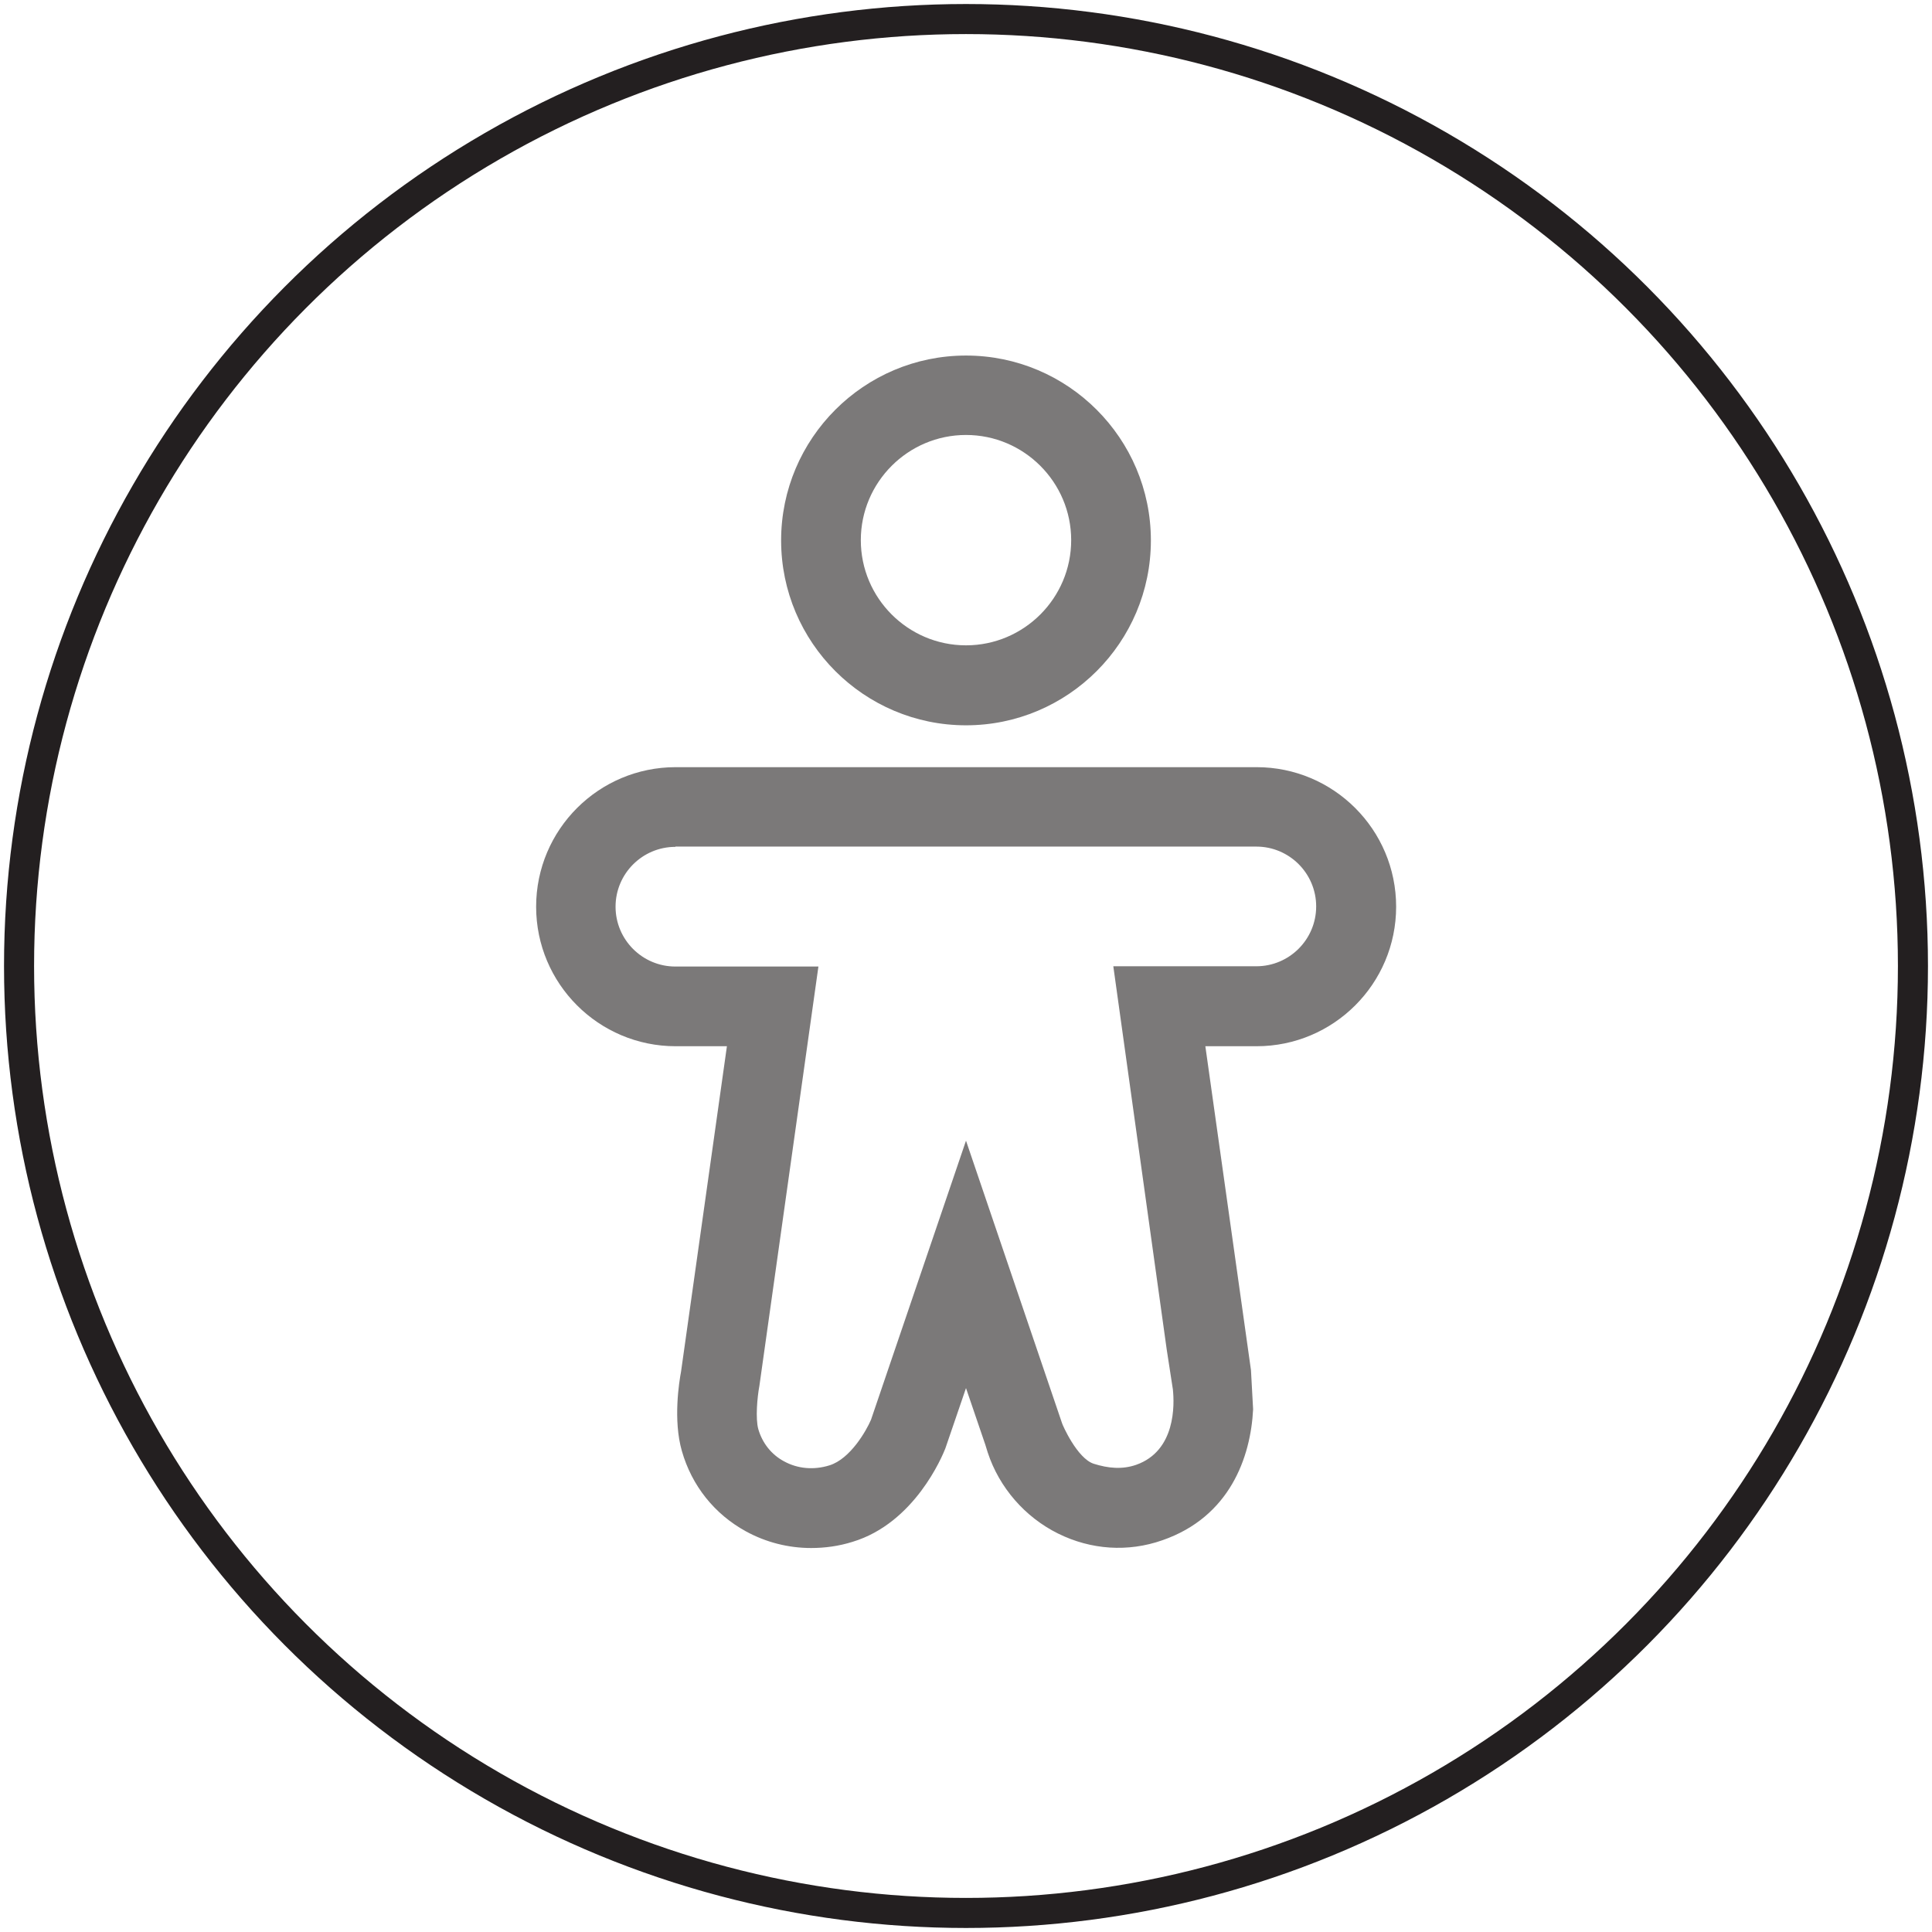 <?xml version="1.0" encoding="UTF-8"?>
<svg id="Layer_1" xmlns="http://www.w3.org/2000/svg" width="72" height="72" viewBox="0 0 72 72">
  <circle cx="36" cy="36" r="35.29" style="fill: none; stroke: #231f20; stroke-miterlimit: 10; stroke-width: 1.12px;"/>
  <g style="opacity: .6;">
    <path d="M30.23,57.69c-.85,0-1.68-.21-2.43-.62-1.17-.64-2.02-1.7-2.39-3-.33-1.15-.1-2.58-.03-2.95l1.71-12.13h-1.91c-2.87,0-5.2-2.33-5.2-5.2s2.33-5.2,5.2-5.2h21.65c2.87,0,5.2,2.33,5.2,5.2s-2.33,5.2-5.2,5.2h-1.91l1.7,12.07.08,1.46c-.09,1.79-.87,4.01-3.38,4.88-1.28.45-2.66.36-3.89-.25-1.23-.61-2.19-1.71-2.62-3.02-.03-.1-.06-.19-.09-.29l-.72-2.11-.77,2.25c-.11.28-1.14,2.78-3.46,3.48-.51.16-1.03.23-1.54.23ZM25.17,31.56c-1.23,0-2.23,1-2.23,2.23s1,2.23,2.23,2.23h5.33l-2.2,15.63c-.08.42-.15,1.22-.04,1.61.15.52.49.95.96,1.2.51.28,1.11.33,1.69.15.78-.24,1.38-1.3,1.55-1.7l3.54-10.4,3.58,10.53c.01.05.56,1.31,1.18,1.51.54.17,1.06.22,1.58.04,1.48-.52,1.43-2.24,1.37-2.81l-.23-1.49-1.99-14.28h5.33c1.23,0,2.23-1,2.23-2.23s-1-2.23-2.23-2.23h-21.65Z" style="fill: #231f20;"/>
    <path d="M36,27.03c-3.8,0-6.89-3.09-6.89-6.89s3.09-6.89,6.89-6.89,6.89,3.09,6.89,6.89-3.09,6.89-6.89,6.89ZM36,16.21c-2.16,0-3.92,1.76-3.92,3.92s1.76,3.92,3.92,3.92,3.92-1.76,3.92-3.92-1.76-3.92-3.92-3.92Z" style="fill: #231f20;"/>
  </g>
</svg>
